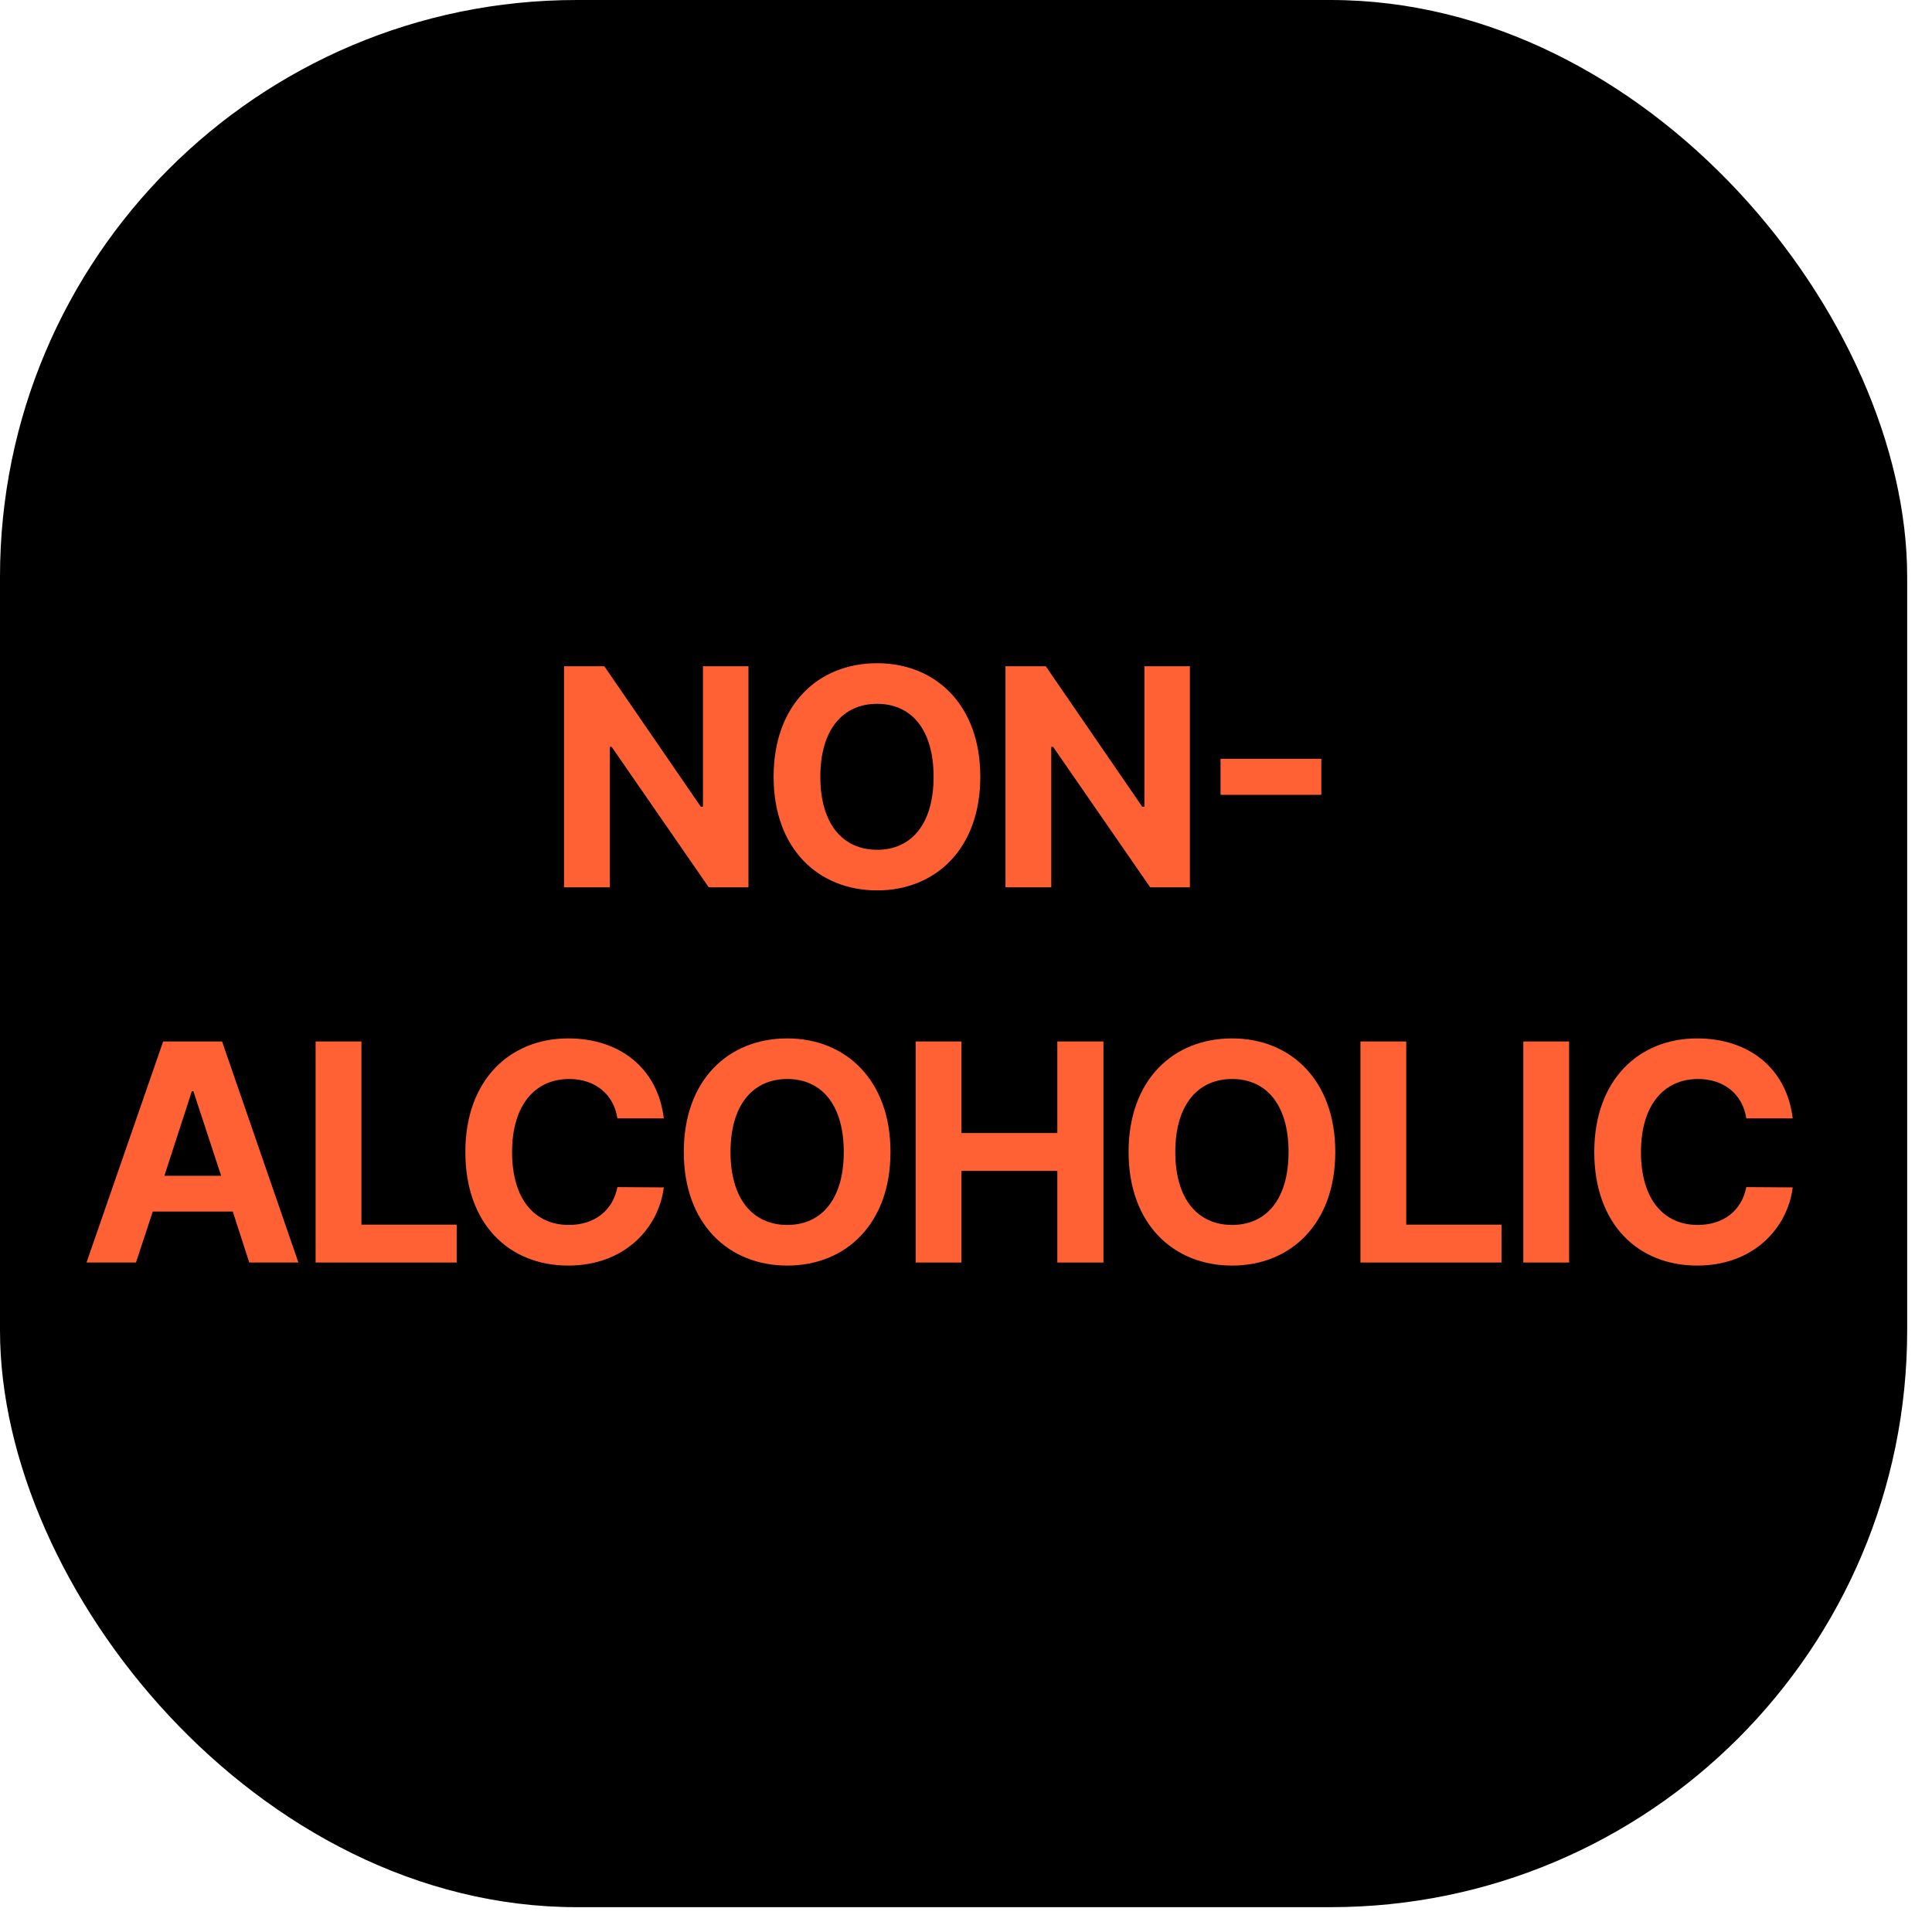 <svg width="67" height="67" viewBox="0 0 67 67" fill="none" xmlns="http://www.w3.org/2000/svg">
<rect width="66.139" height="66.139" rx="20" fill="black"/>
<path d="M25.956 23.106V30.772H24.579L21.212 25.901H21.148V30.772H19.56V23.106H20.958L24.304 27.977H24.378V23.106H25.956Z" fill="#FF6135"/>
<path d="M33.996 26.939C33.996 29.438 32.44 30.878 30.418 30.878C28.374 30.878 26.828 29.427 26.828 26.939C26.828 24.44 28.374 23 30.418 23C32.44 23 33.996 24.44 33.996 26.939ZM32.376 26.939C32.376 25.298 31.603 24.408 30.418 24.408C29.232 24.408 28.448 25.298 28.448 26.939C28.448 28.58 29.232 29.47 30.418 29.47C31.603 29.47 32.376 28.58 32.376 26.939Z" fill="#FF6135"/>
<path d="M41.264 23.106V30.772H39.888L36.521 25.901H36.457V30.772H34.869V23.106H36.267L39.612 27.977H39.687V23.106H41.264Z" fill="#FF6135"/>
<path d="M45.822 26.314V27.564H42.327V26.314H45.822Z" fill="#FF6135"/>
<path d="M4.715 43.783H3L5.658 36.117H7.701L10.348 43.783H8.644L8.072 42.015H5.298L4.715 43.783ZM5.7 40.776H7.669L6.706 37.843H6.653L5.7 40.776Z" fill="#FF6135"/>
<path d="M10.945 43.783V36.117H12.534V42.47H15.837V43.783H10.945Z" fill="#FF6135"/>
<path d="M21.411 38.785C21.284 37.938 20.628 37.419 19.738 37.419C18.542 37.419 17.758 38.34 17.758 39.95C17.758 41.602 18.552 42.48 19.727 42.48C20.606 42.48 21.252 41.993 21.411 41.167L23.02 41.178C22.84 42.597 21.655 43.889 19.706 43.889C17.652 43.889 16.138 42.449 16.138 39.95C16.138 37.451 17.684 36.011 19.706 36.011C21.475 36.011 22.809 37.028 23.02 38.785H21.411Z" fill="#FF6135"/>
<path d="M30.881 39.95C30.881 42.449 29.325 43.889 27.302 43.889C25.259 43.889 23.713 42.438 23.713 39.95C23.713 37.451 25.259 36.011 27.302 36.011C29.325 36.011 30.881 37.451 30.881 39.95ZM29.261 39.95C29.261 38.309 28.488 37.419 27.302 37.419C26.116 37.419 25.333 38.309 25.333 39.95C25.333 41.591 26.116 42.48 27.302 42.48C28.488 42.48 29.261 41.591 29.261 39.95Z" fill="#FF6135"/>
<path d="M31.754 43.783V36.117H33.342V39.293H36.667V36.117H38.266V43.783H36.667V40.606H33.342V43.783H31.754Z" fill="#FF6135"/>
<path d="M46.306 39.95C46.306 42.449 44.75 43.889 42.728 43.889C40.684 43.889 39.138 42.438 39.138 39.95C39.138 37.451 40.684 36.011 42.728 36.011C44.75 36.011 46.306 37.451 46.306 39.95ZM44.686 39.95C44.686 38.309 43.913 37.419 42.728 37.419C41.542 37.419 40.758 38.309 40.758 39.95C40.758 41.591 41.542 42.48 42.728 42.48C43.913 42.48 44.686 41.591 44.686 39.95Z" fill="#FF6135"/>
<path d="M47.179 43.783V36.117H48.767V42.47H52.071V43.783H47.179Z" fill="#FF6135"/>
<path d="M54.415 36.117V43.783H52.827V36.117H54.415Z" fill="#FF6135"/>
<path d="M60.56 38.785C60.433 37.938 59.777 37.419 58.888 37.419C57.691 37.419 56.907 38.34 56.907 39.95C56.907 41.602 57.702 42.48 58.877 42.48C59.756 42.48 60.402 41.993 60.56 41.167L62.17 41.178C61.99 42.597 60.804 43.889 58.856 43.889C56.802 43.889 55.288 42.449 55.288 39.95C55.288 37.451 56.833 36.011 58.856 36.011C60.624 36.011 61.958 37.028 62.17 38.785H60.56Z" fill="#FF6135"/>
</svg>
